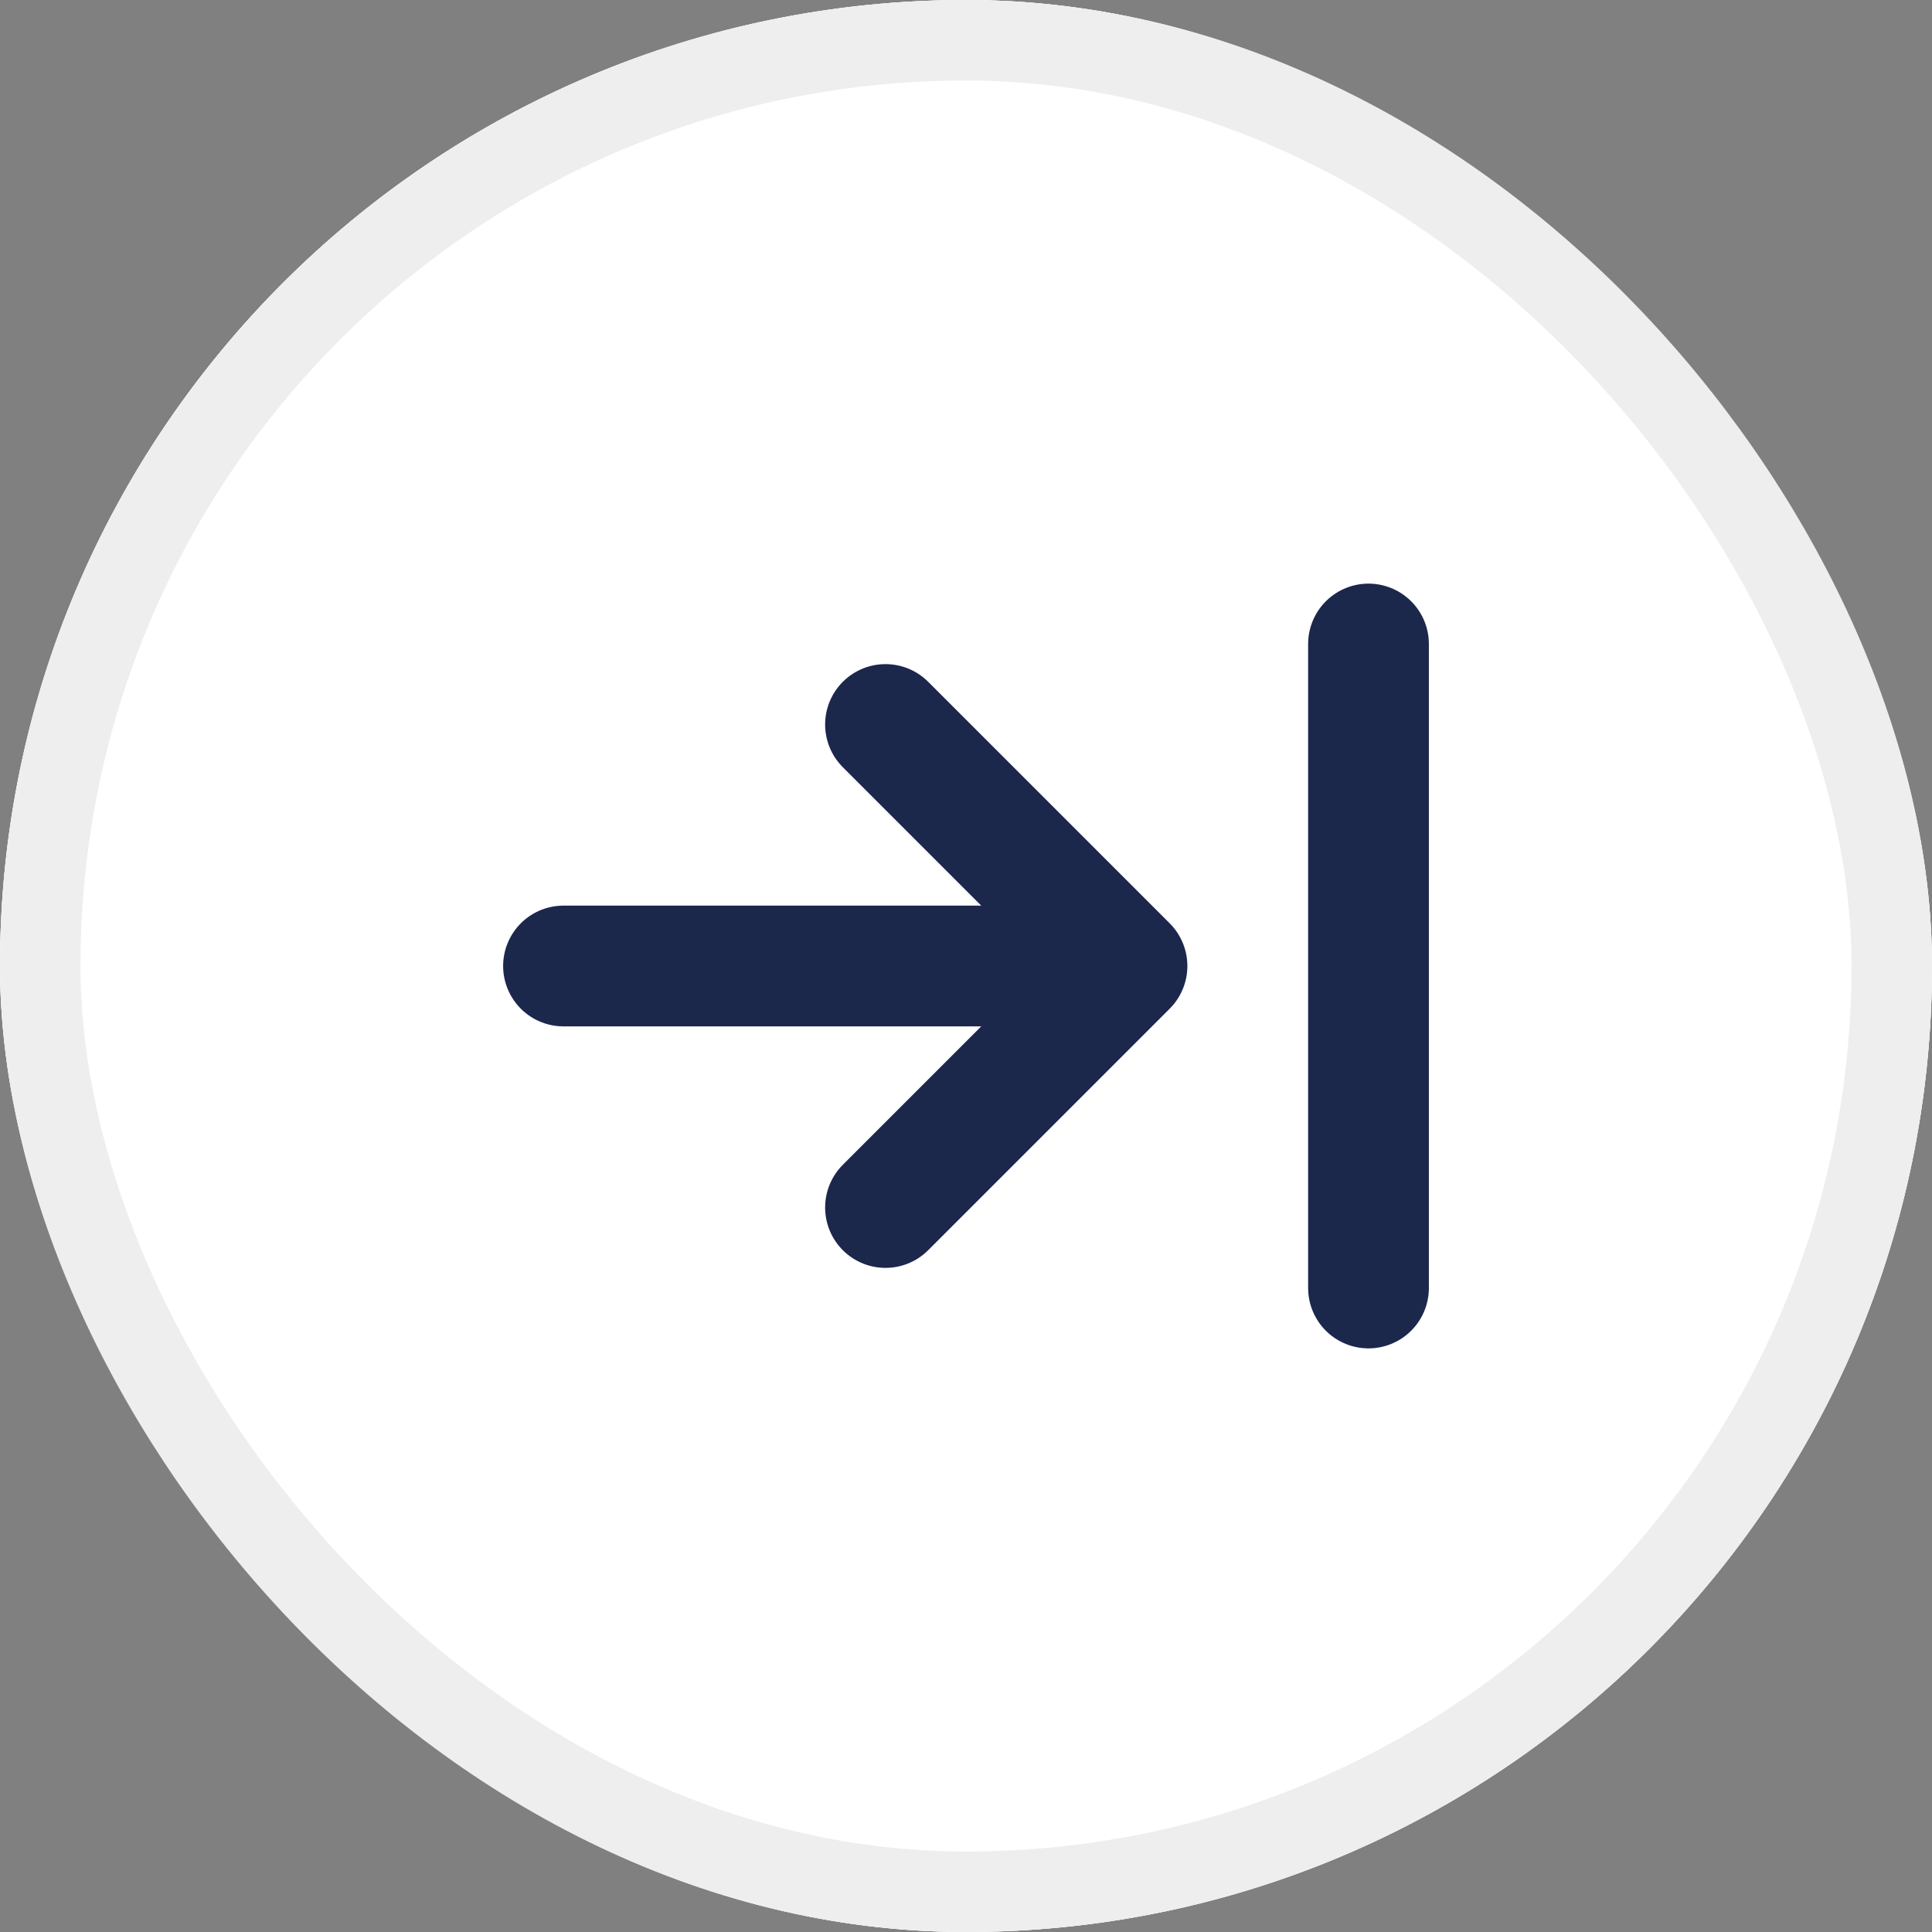 <svg width="24" height="24" viewBox="0 0 24 24" fill="none" xmlns="http://www.w3.org/2000/svg">
<rect x="0" y="0" width="24" height="24" fill="#808080" stroke="none"/>
<g clip-path="url(#clip0_38_1122)">
<rect width="24" height="24" rx="12" fill="white"/>
<circle cx="12" cy="12" r="12" fill="white"/>
<path d="M7 12L14 12M14 12L11 9M14 12L11 15" stroke="#1C274C" stroke-width="1.5" stroke-linecap="round" stroke-linejoin="round"/>
<path d="M17 8L17 12L17 16" stroke="#1C274C" stroke-width="1.5" stroke-linecap="round"/>
</g>
<rect x="0.5" y="0.5" width="23" height="23" rx="11.5" stroke="#EEEEEE"/>
<defs>
<clipPath id="clip0_38_1122">
<rect width="24" height="24" rx="12" fill="white"/>
</clipPath>
</defs>
</svg>
